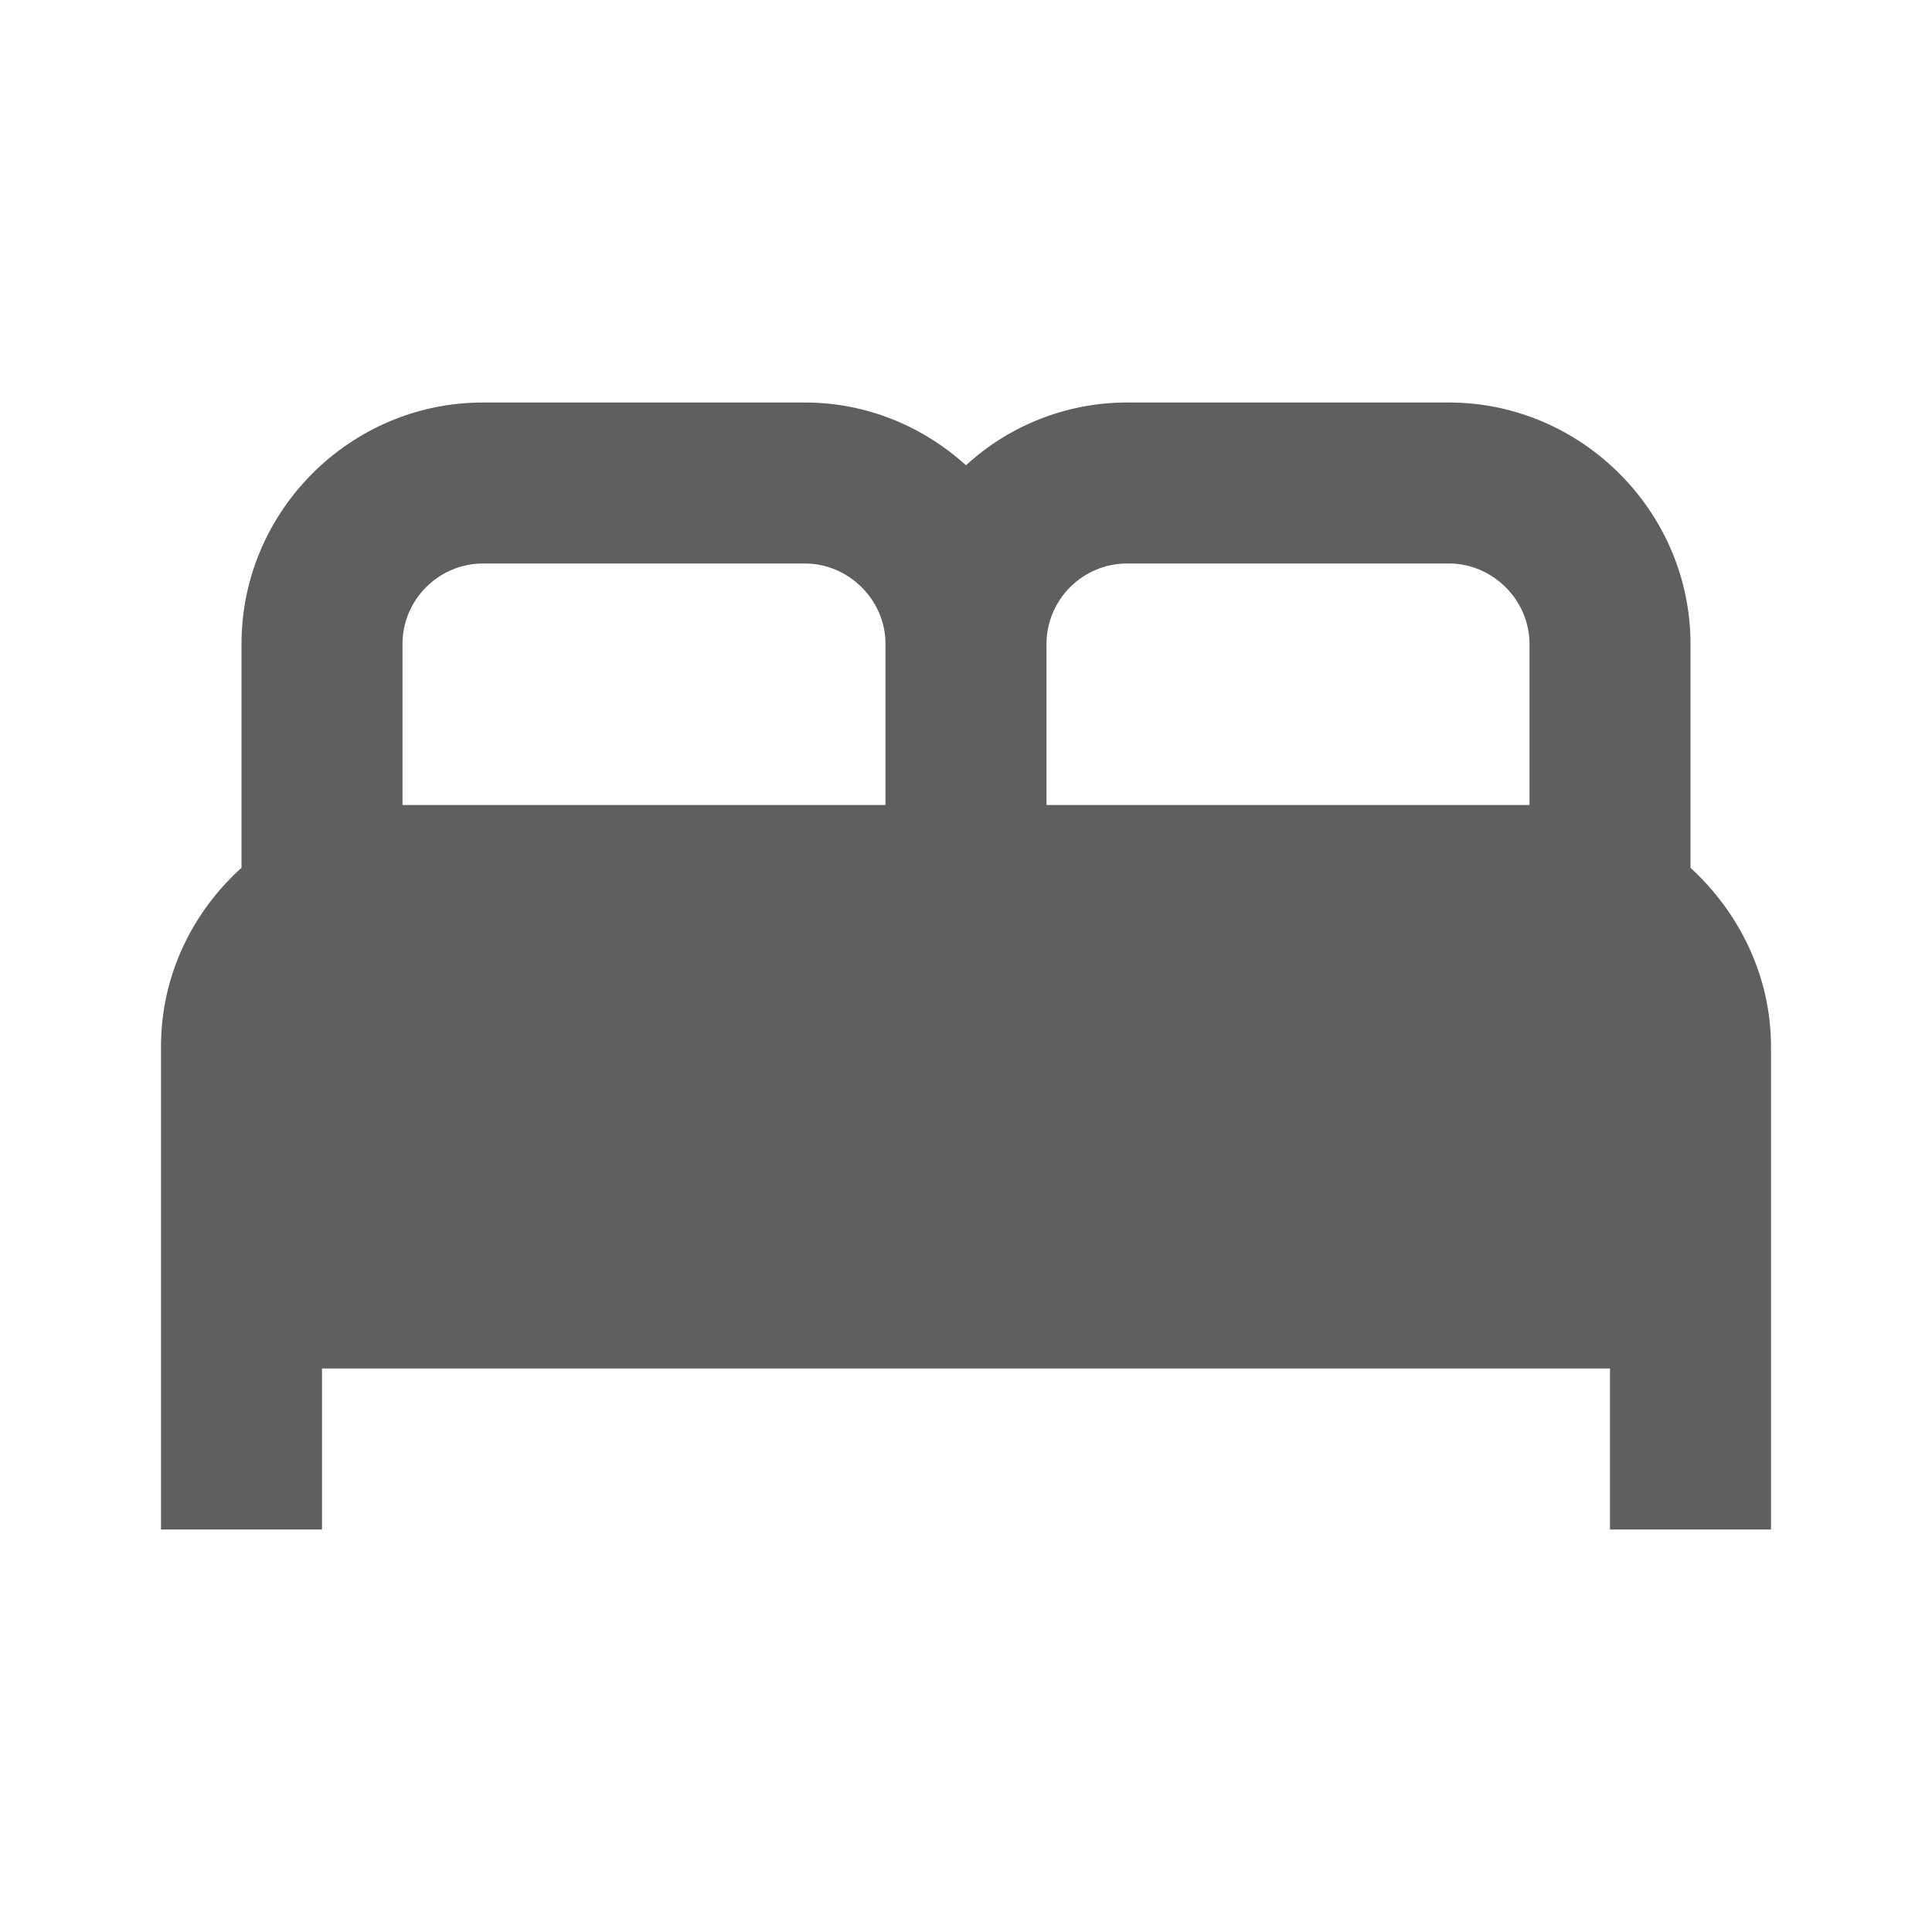 <svg width="24" height="24" viewBox="0 0 24 24" fill="none" xmlns="http://www.w3.org/2000/svg" xmlns:xlink="http://www.w3.org/1999/xlink">
	<desc>
			Created with Pixso.
	</desc>
	<defs/>
	<rect rx="-0.5" width="23" height="23" transform="translate(0.5 0.5)" fill="#FFFFFF" fill-opacity="0"/>
	<path d="M21 10.78L21 8C21 6.35 19.64 5 18 5L14 5C13.23 5 12.52 5.3 12 5.78C11.47 5.3 10.77 5 10 5L6 5C4.35 5 3 6.35 3 8L3 10.78C2.39 11.33 2 12.12 2 13L2 19L4 19L4 17L20 17L20 19L22 19L22 13C22 12.12 21.6 11.33 21 10.78ZM14 7L18 7C18.54 7 19 7.45 19 8L19 10L13 10L13 8C13 7.45 13.45 7 14 7ZM5 8C5 7.45 5.45 7 6 7L10 7C10.54 7 11 7.45 11 8L11 10L5 10L5 8Z" fill="#5E5F61" fill-opacity="1" fill-rule="nonzero"/>
</svg>
